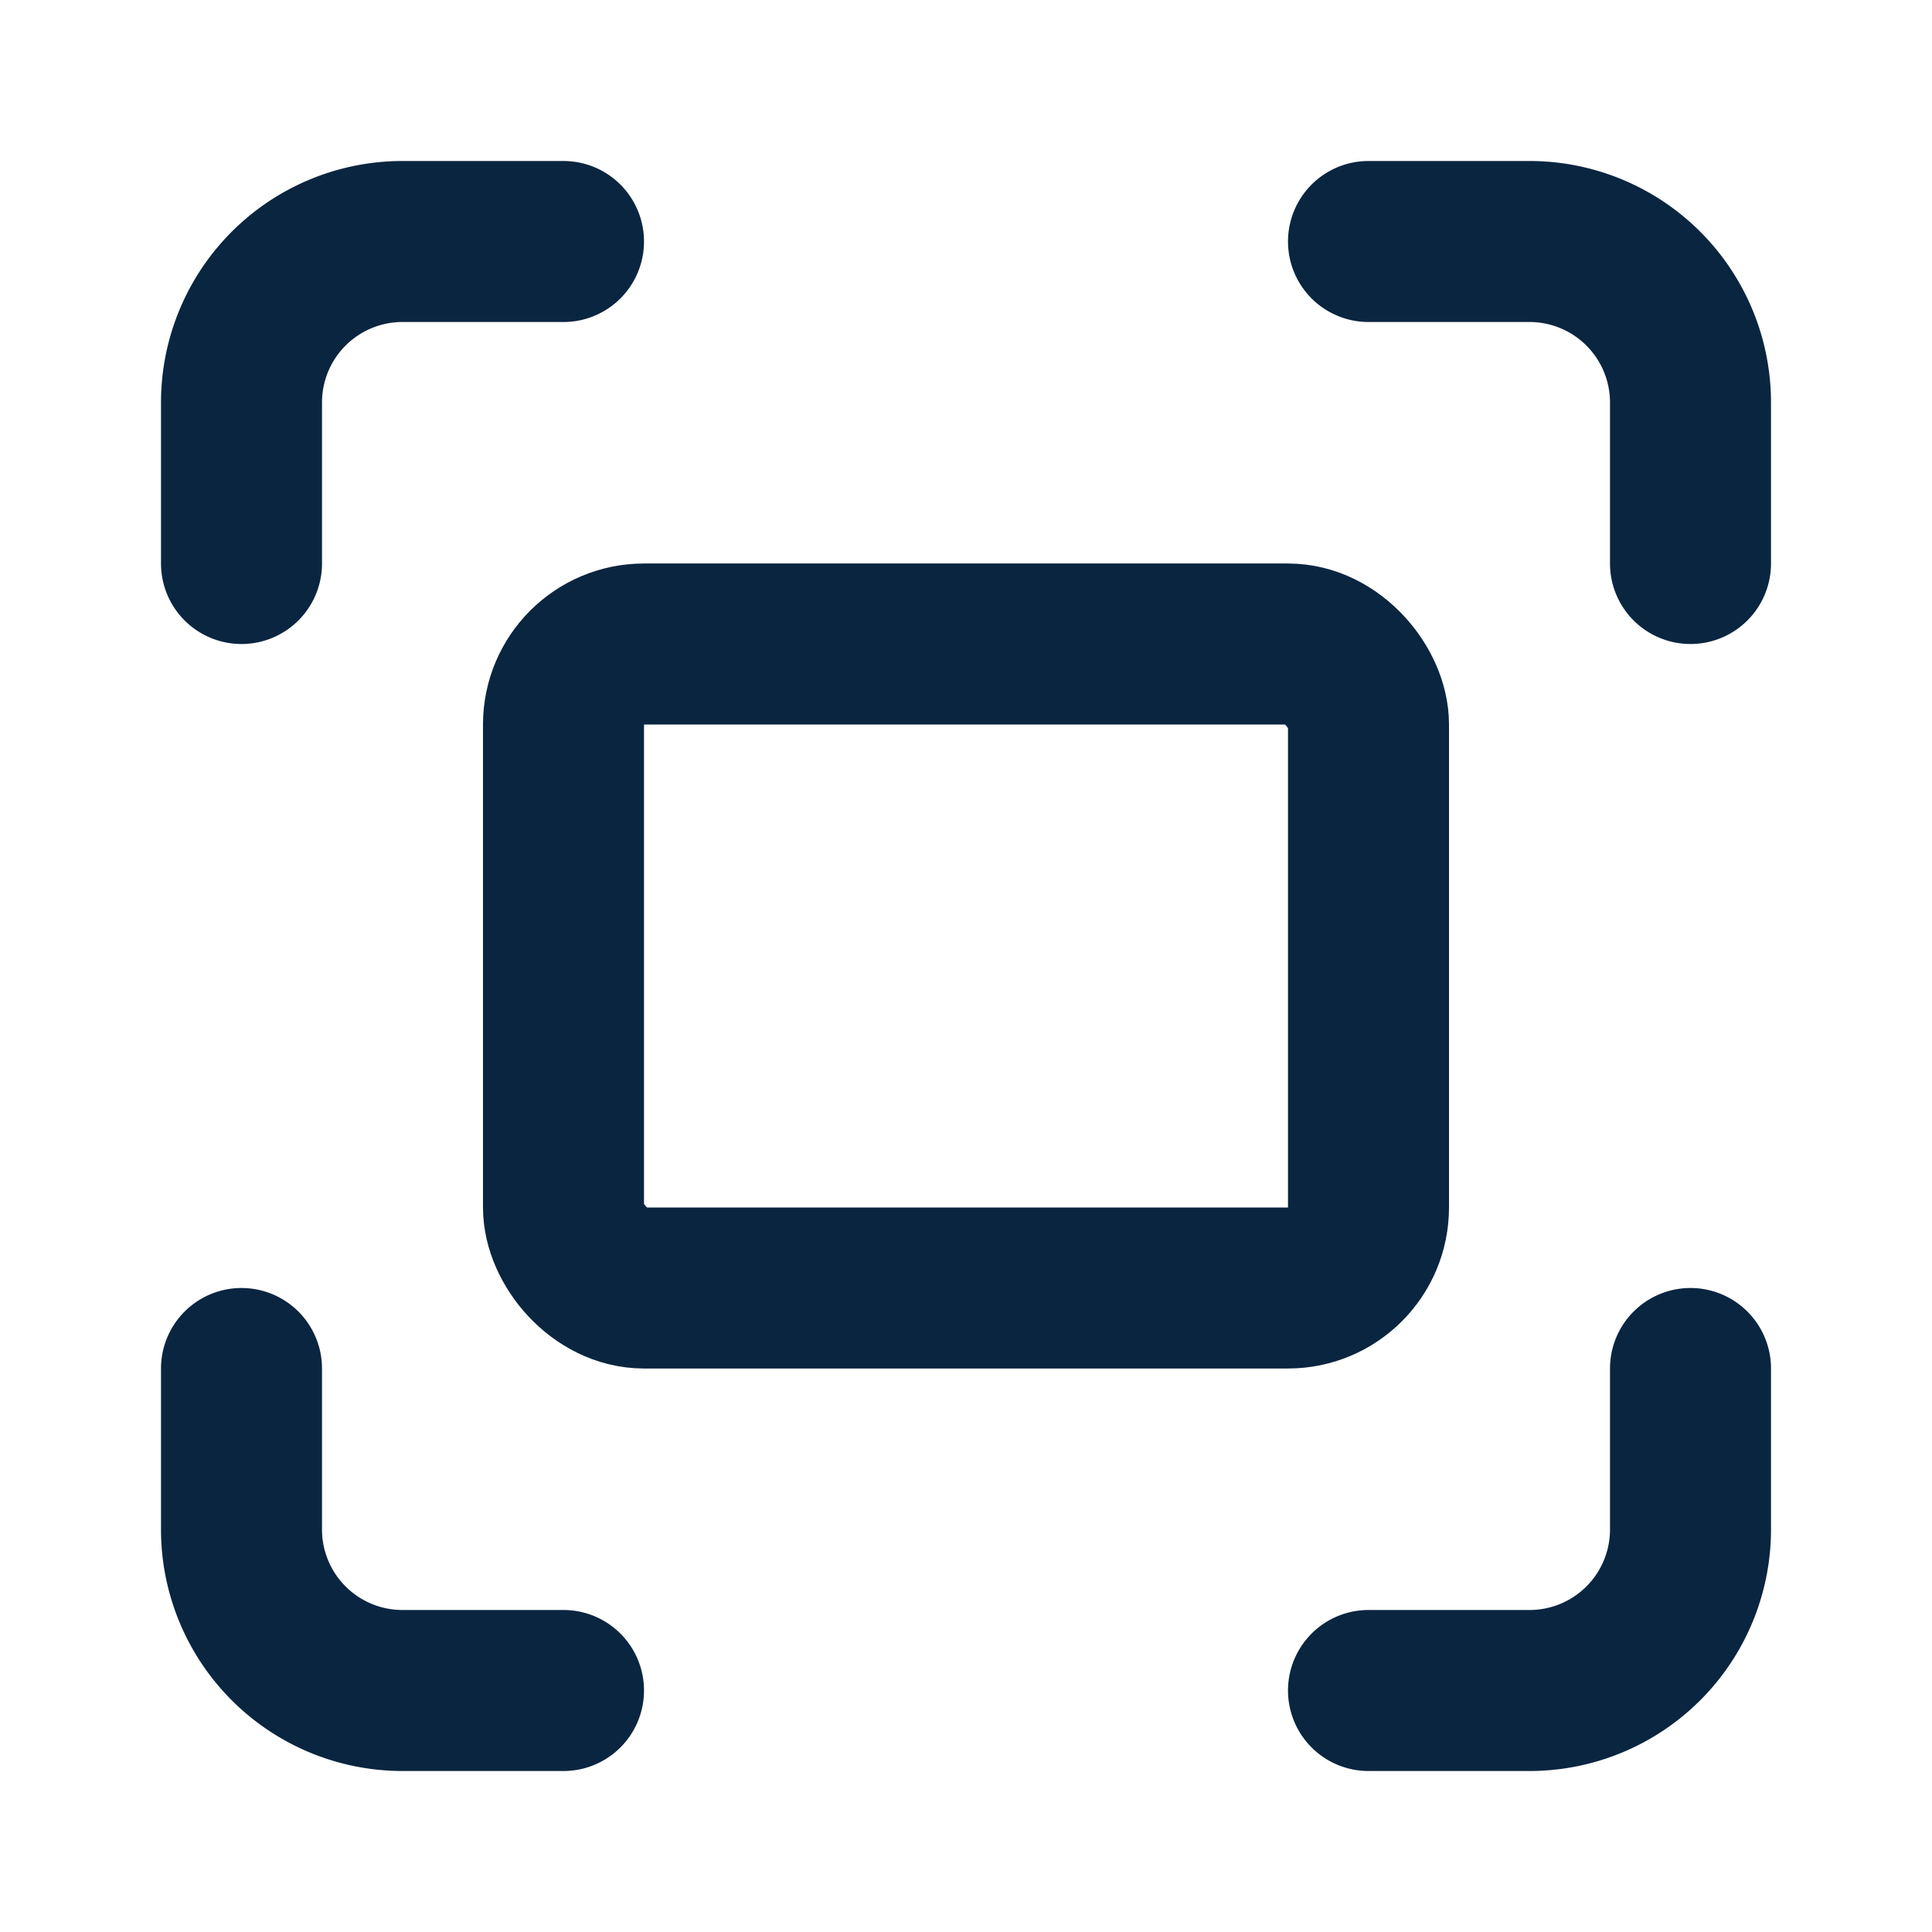 <svg xmlns="http://www.w3.org/2000/svg" width="24" height="24" viewBox="0 0 24 24" fill="none" stroke="#0a2540" stroke-width="2" stroke-linecap="round" stroke-linejoin="round" class="lucide lucide-fullscreen-icon lucide-fullscreen"><path d="M3 7V5a2 2 0 0 1 2-2h2"/><path d="M17 3h2a2 2 0 0 1 2 2v2"/><path d="M21 17v2a2 2 0 0 1-2 2h-2"/><path d="M7 21H5a2 2 0 0 1-2-2v-2"/><rect width="10" height="8" x="7" y="8" rx="1"/></svg>
